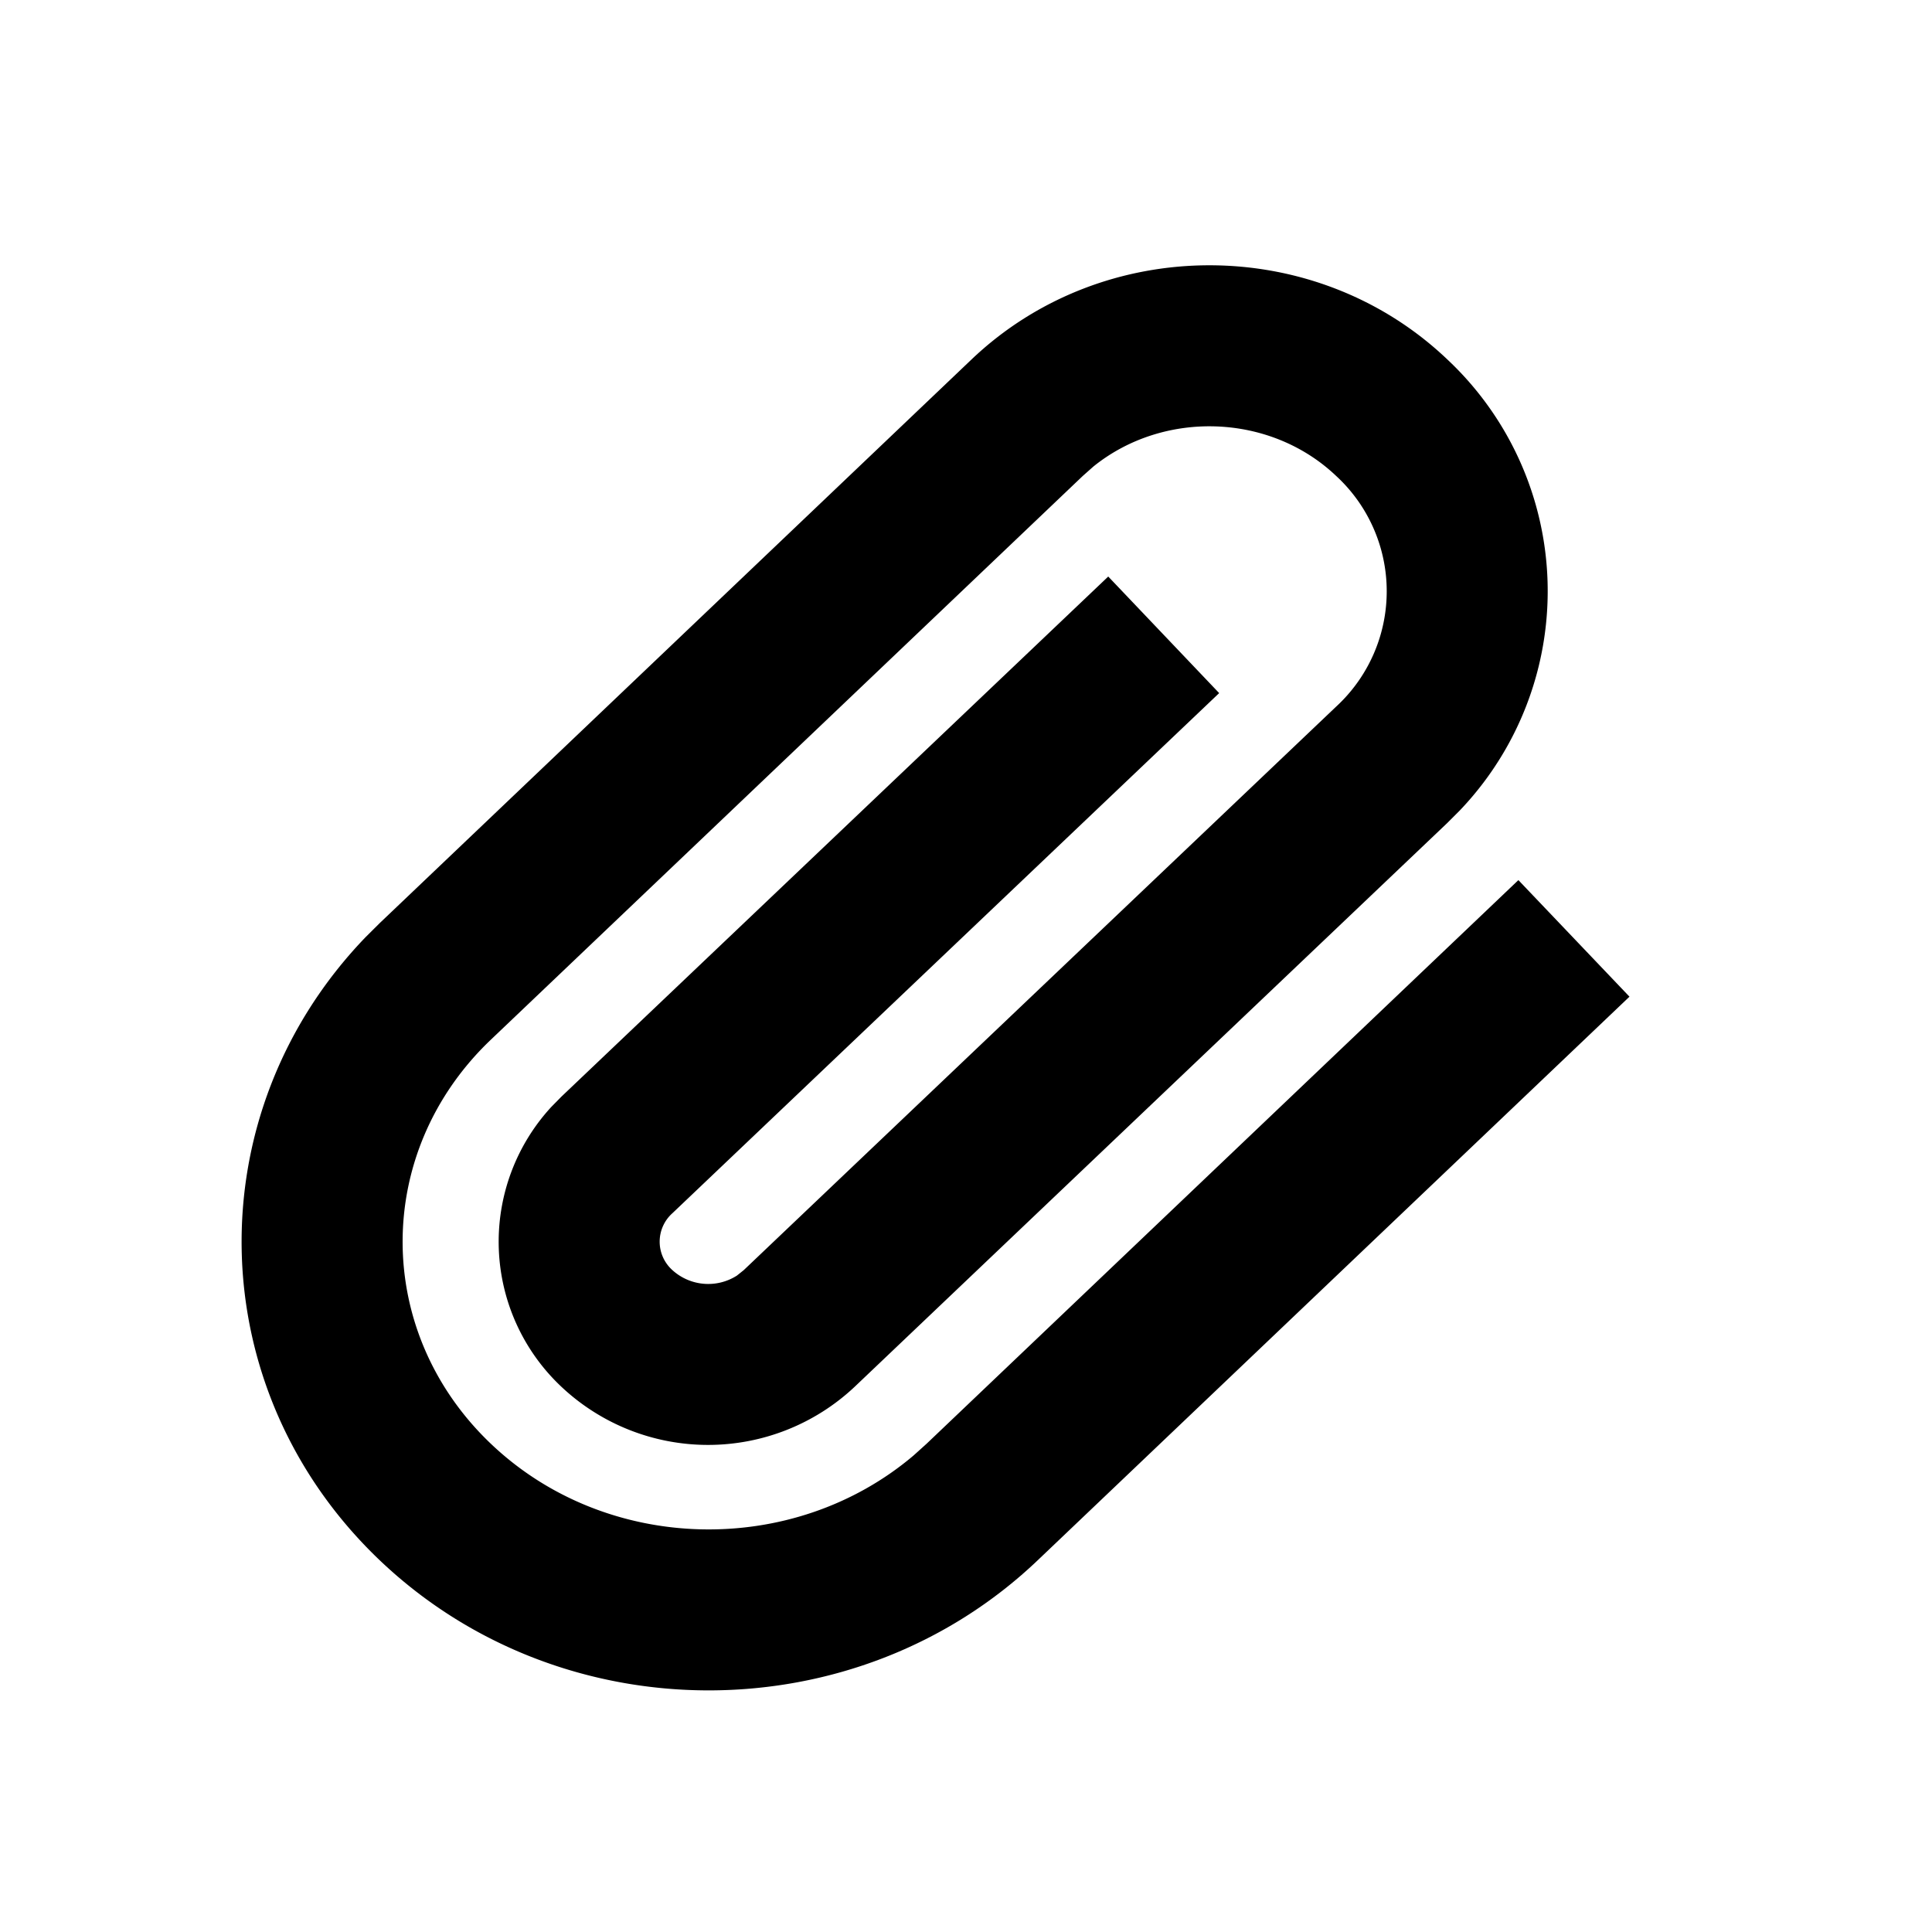 <?xml version="1.0" standalone="no"?><!DOCTYPE svg PUBLIC "-//W3C//DTD SVG 1.1//EN" "http://www.w3.org/Graphics/SVG/1.1/DTD/svg11.dtd"><svg t="1607671249638" class="icon" viewBox="0 0 1024 1024" version="1.1" xmlns="http://www.w3.org/2000/svg"  xmlns:xlink="http://www.w3.org/1999/xlink" width="200" height="200"><defs><style type="text/css"></style></defs><path d="M514.987 190.464c69.845-66.475 182.229-66.475 252.075 0a168.32 168.32 0 0 1 6.613 239.147l-6.656 6.656-314.027 298.752a113.408 113.408 0 0 1-155.435 0 105.472 105.472 0 0 1-5.291-148.395l5.333-5.419 289.792-275.627 58.795 61.781-289.749 275.627a20.224 20.224 0 0 0 0 30.251 28.245 28.245 0 0 0 34.133 2.859l3.627-2.901 314.027-298.709a83.115 83.115 0 0 0 0-122.197c-35.072-33.365-91.52-35.029-128.683-5.035l-5.675 5.035-313.685 298.752c-62.379 59.392-62.379 154.795 0 214.187 61.269 58.368 160 60.459 224 6.229l6.912-6.229 313.685-298.752 58.88 61.781-313.685 298.752c-96.512 91.904-252.16 91.904-348.672 0-95.104-90.581-97.579-236.8-7.509-330.325l7.509-7.467 313.685-298.752z" ></path></svg>